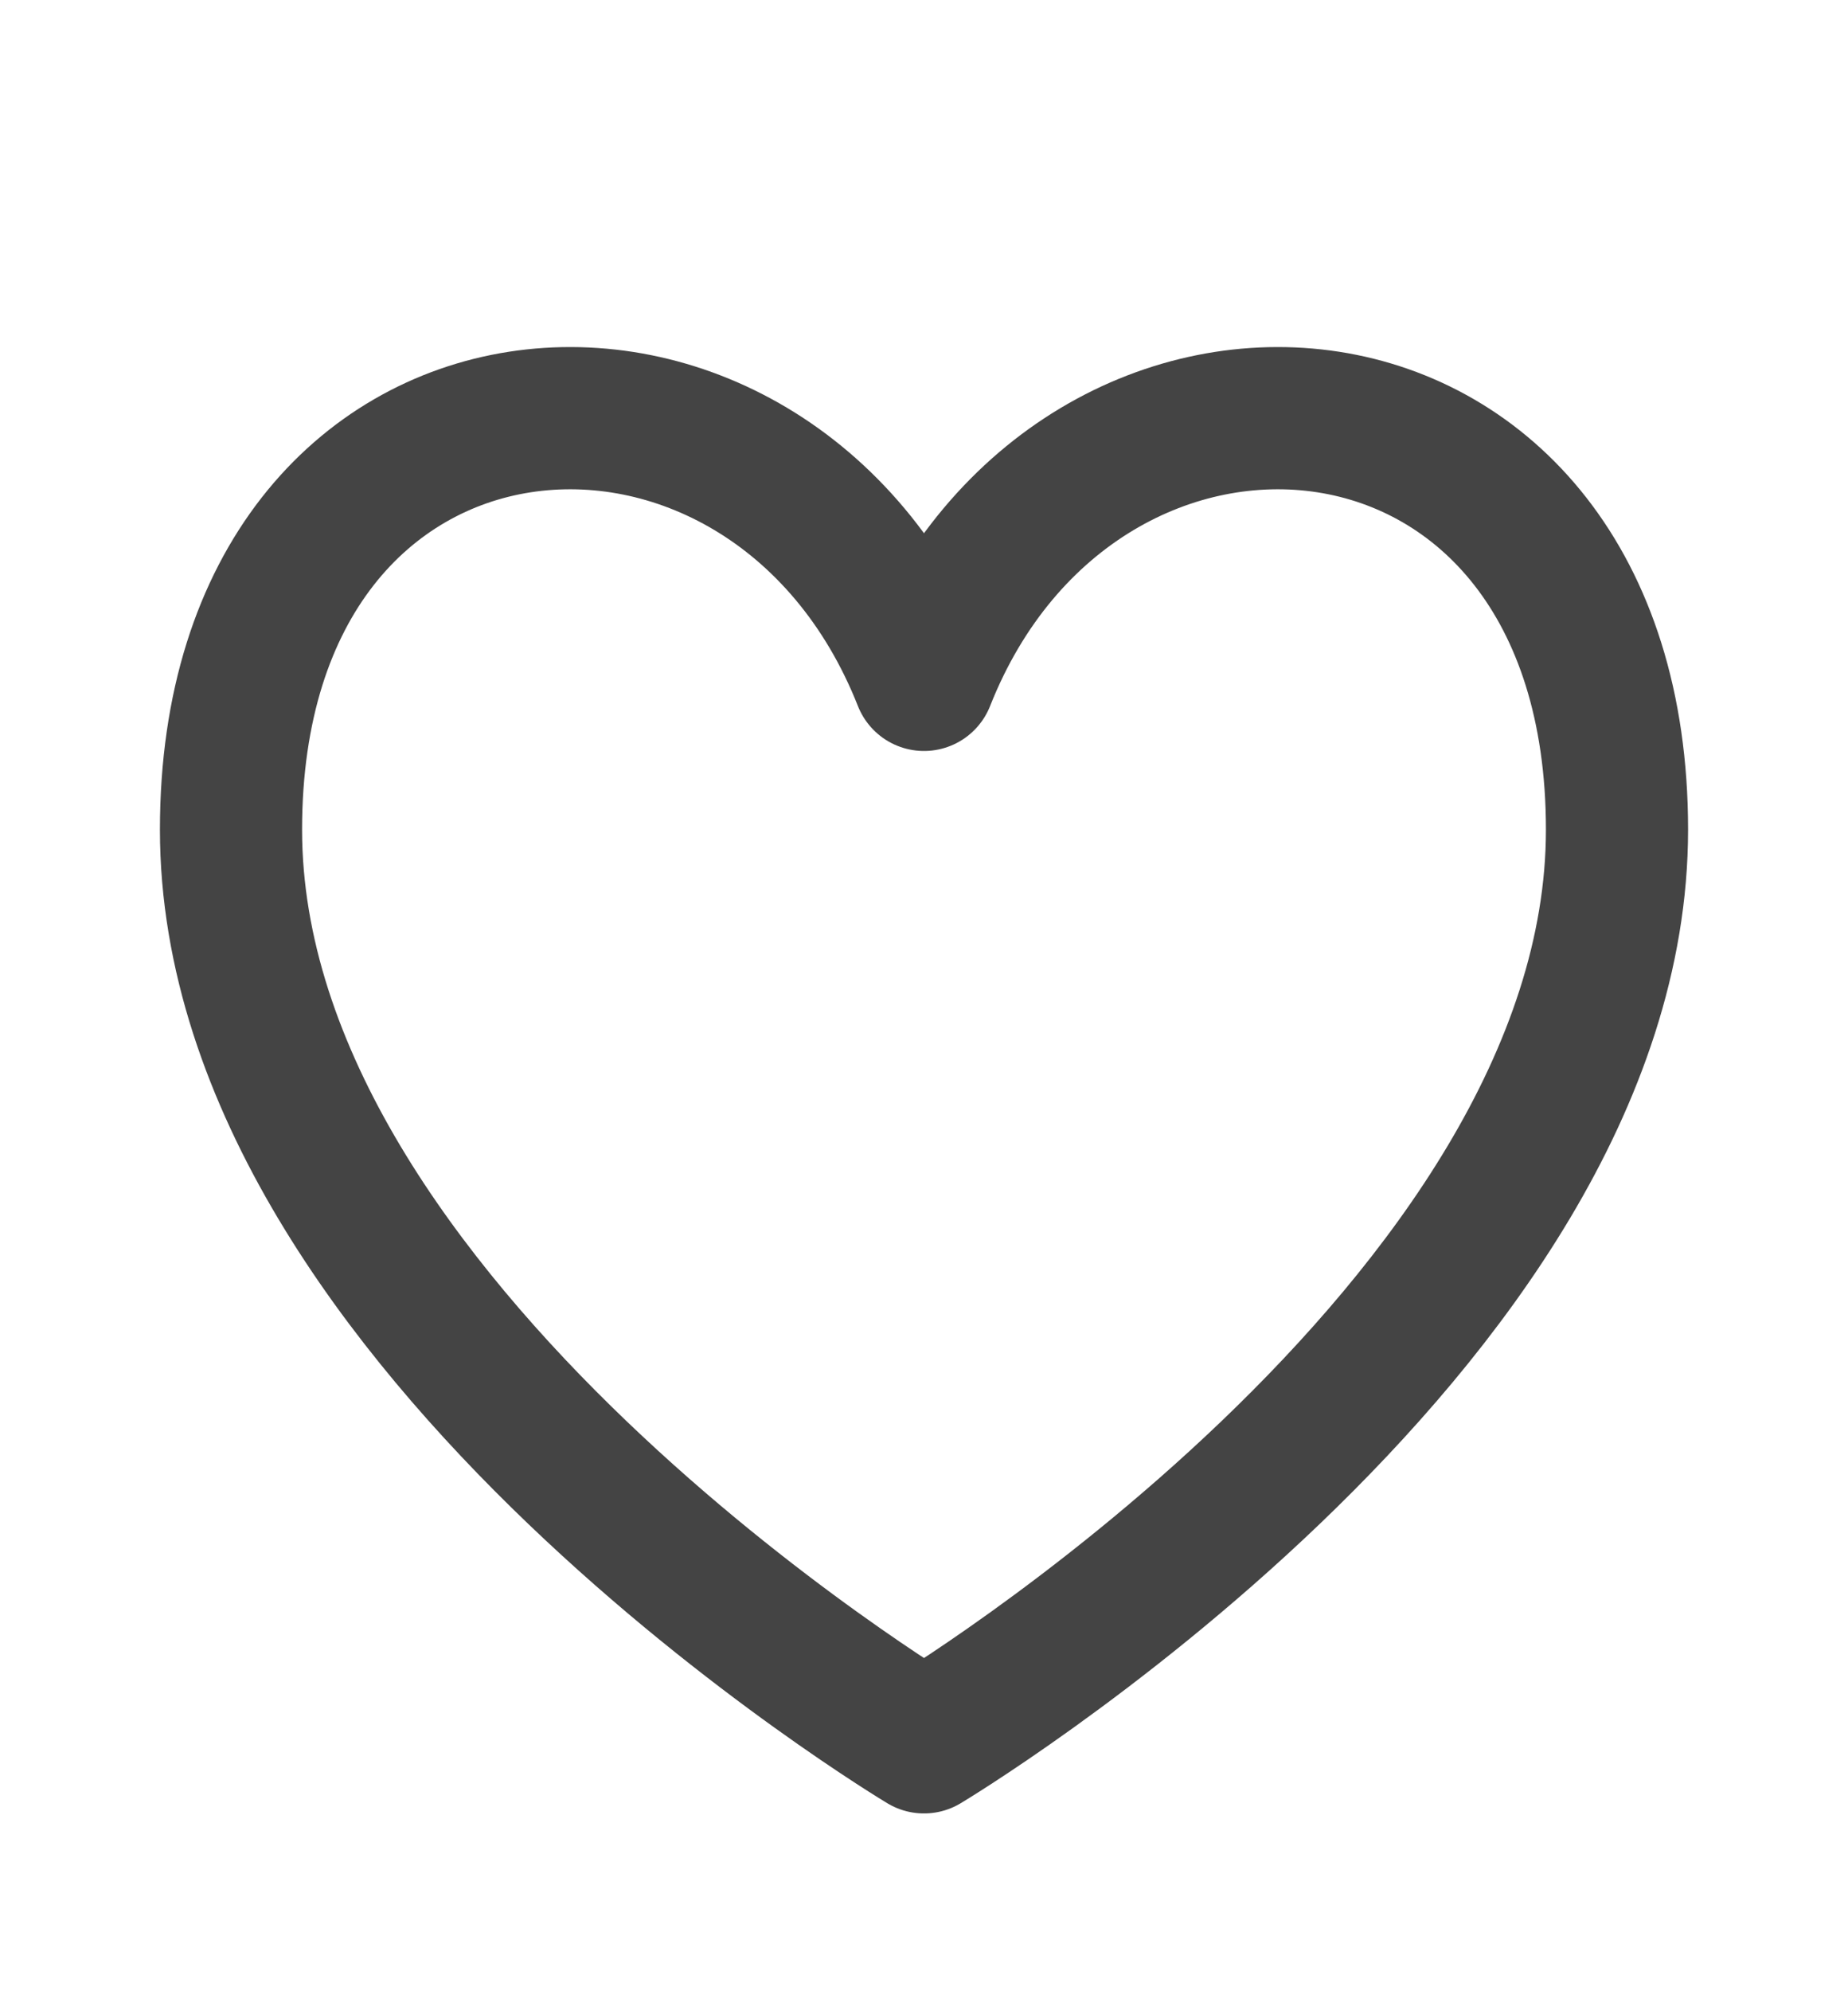 <svg width="13" height="14" viewBox="0 0 13 14" fill="none" xmlns="http://www.w3.org/2000/svg">
<path d="M6.5 4.78C5.417 2.042 1.625 2.333 1.625 5.833C1.625 9.333 6.5 12.25 6.5 12.25C6.5 12.25 11.375 9.333 11.375 5.833C11.375 2.333 7.583 2.042 6.5 4.78Z" stroke="#444444" stroke-linecap="round" stroke-linejoin="round"/>
</svg>
